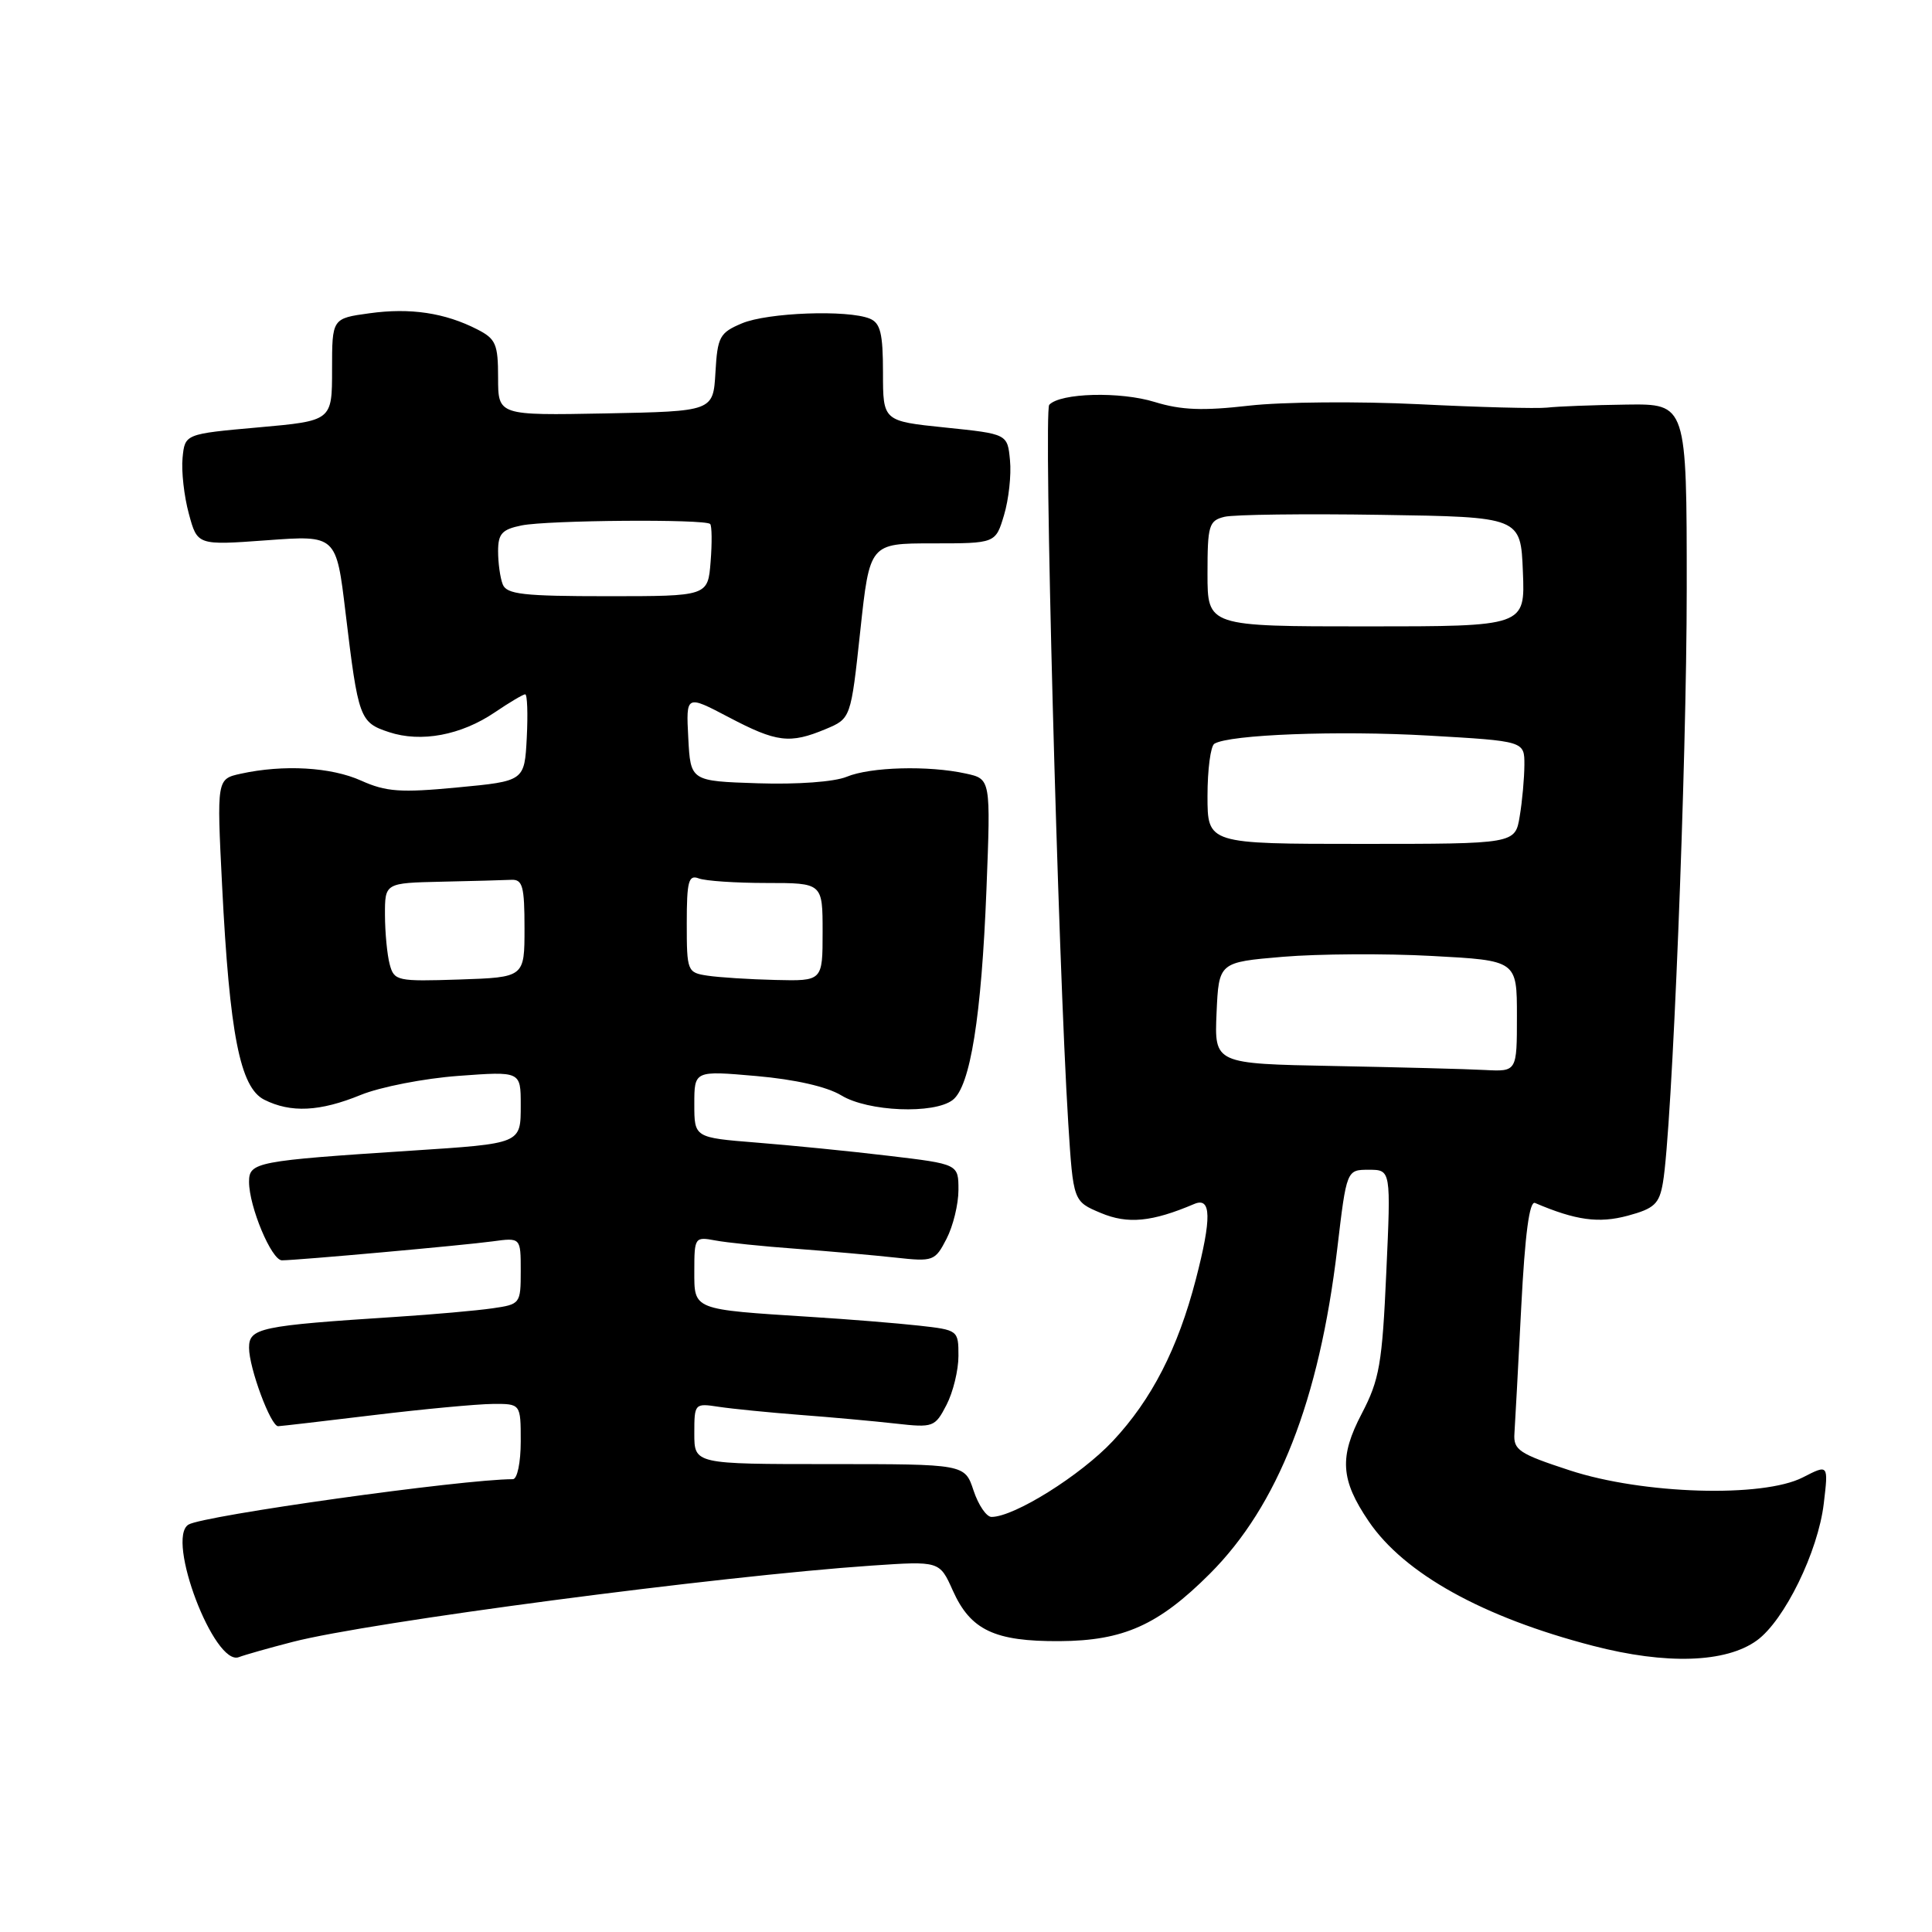 <?xml version="1.0" encoding="UTF-8" standalone="no"?>
<!DOCTYPE svg PUBLIC "-//W3C//DTD SVG 1.1//EN" "http://www.w3.org/Graphics/SVG/1.1/DTD/svg11.dtd" >
<svg xmlns="http://www.w3.org/2000/svg" xmlns:xlink="http://www.w3.org/1999/xlink" version="1.1" viewBox="0 0 256 256">
 <g >
 <path fill="currentColor"
d=" M 38.78 217.56 C 48.94 214.93 95.19 208.84 115.50 207.45 C 124.50 206.84 124.50 206.84 126.25 210.75 C 128.60 216.00 131.78 217.51 140.41 217.46 C 148.87 217.41 153.51 215.33 160.31 208.53 C 169.34 199.50 174.80 185.57 177.19 165.49 C 178.43 155.00 178.43 155.00 181.37 155.00 C 184.31 155.00 184.31 155.00 183.69 168.63 C 183.15 180.72 182.78 182.82 180.45 187.29 C 177.43 193.05 177.62 196.08 181.36 201.58 C 186.07 208.52 196.49 214.30 211.08 218.08 C 220.78 220.60 228.69 220.34 232.79 217.37 C 236.44 214.73 240.91 205.60 241.66 199.22 C 242.28 194.02 242.28 194.02 238.89 195.76 C 233.59 198.48 217.70 198.01 208.00 194.83 C 201.27 192.63 200.52 192.13 200.67 189.94 C 200.76 188.60 201.17 181.07 201.57 173.22 C 202.07 163.48 202.66 159.08 203.40 159.40 C 208.81 161.71 211.84 162.12 215.68 161.09 C 219.20 160.14 219.86 159.53 220.34 156.74 C 221.56 149.78 223.50 101.25 223.50 78.00 C 223.50 53.50 223.50 53.50 215.50 53.61 C 211.10 53.67 206.38 53.85 205.00 54.01 C 203.62 54.16 195.97 53.96 188.00 53.56 C 180.03 53.17 169.91 53.25 165.52 53.75 C 159.40 54.46 156.50 54.34 153.02 53.27 C 148.44 51.85 140.49 52.06 139.03 53.64 C 138.26 54.46 140.20 127.34 141.55 148.84 C 142.21 159.19 142.21 159.19 145.85 160.72 C 149.43 162.23 152.63 161.92 158.25 159.53 C 160.51 158.57 160.57 161.38 158.45 169.54 C 156.08 178.66 152.61 185.44 147.47 190.93 C 143.21 195.48 134.40 201.00 131.38 201.00 C 130.71 201.00 129.64 199.43 129.00 197.50 C 127.84 194.00 127.84 194.00 109.92 194.00 C 92.00 194.00 92.00 194.00 92.00 189.95 C 92.00 185.96 92.04 185.92 95.25 186.41 C 97.04 186.68 101.88 187.16 106.00 187.48 C 110.12 187.79 115.83 188.31 118.67 188.63 C 123.66 189.19 123.89 189.11 125.42 186.15 C 126.29 184.47 127.00 181.55 127.00 179.66 C 127.00 176.26 126.95 176.23 121.75 175.65 C 118.86 175.33 112.45 174.81 107.50 174.50 C 91.65 173.49 92.00 173.62 92.00 168.38 C 92.00 163.97 92.08 163.86 94.75 164.36 C 96.26 164.65 101.10 165.15 105.50 165.47 C 109.90 165.80 115.83 166.33 118.67 166.64 C 123.66 167.19 123.90 167.10 125.42 164.15 C 126.29 162.47 127.00 159.56 127.00 157.67 C 127.00 154.25 127.00 154.25 117.75 153.15 C 112.66 152.54 104.79 151.76 100.25 151.40 C 92.00 150.74 92.00 150.74 92.00 146.30 C 92.00 141.86 92.00 141.86 100.22 142.58 C 105.36 143.03 109.57 143.99 111.47 145.14 C 115.00 147.30 123.77 147.66 126.24 145.75 C 128.57 143.96 130.05 134.70 130.71 117.86 C 131.28 103.22 131.28 103.22 127.98 102.50 C 123.03 101.41 115.33 101.62 112.18 102.93 C 110.56 103.60 105.64 103.96 100.44 103.79 C 91.50 103.50 91.50 103.50 91.20 97.78 C 90.90 92.06 90.90 92.06 96.55 95.03 C 102.92 98.38 104.65 98.59 109.40 96.61 C 112.74 95.21 112.74 95.21 113.99 83.61 C 115.24 72.00 115.24 72.00 123.58 72.00 C 131.92 72.00 131.92 72.00 133.04 68.25 C 133.66 66.19 134.02 62.92 133.83 61.00 C 133.50 57.50 133.50 57.50 125.25 56.65 C 117.00 55.80 117.00 55.80 117.00 49.37 C 117.00 44.18 116.66 42.80 115.25 42.22 C 112.33 41.02 101.70 41.41 98.30 42.85 C 95.36 44.09 95.07 44.62 94.80 49.35 C 94.50 54.50 94.50 54.50 80.25 54.78 C 66.00 55.05 66.00 55.05 66.00 50.05 C 66.00 45.60 65.70 44.90 63.25 43.65 C 58.96 41.45 54.36 40.76 48.96 41.51 C 44.00 42.19 44.00 42.19 44.00 48.97 C 44.00 55.76 44.00 55.76 34.25 56.63 C 24.50 57.50 24.50 57.50 24.19 60.68 C 24.02 62.43 24.39 65.75 25.02 68.06 C 26.15 72.26 26.15 72.26 35.35 71.59 C 44.56 70.91 44.56 70.91 45.79 81.21 C 47.47 95.21 47.66 95.73 51.54 97.01 C 55.79 98.42 61.10 97.42 65.58 94.38 C 67.51 93.07 69.32 92.00 69.59 92.00 C 69.87 92.00 69.96 94.59 69.80 97.75 C 69.50 103.50 69.50 103.50 60.62 104.34 C 53.08 105.06 51.16 104.92 47.86 103.44 C 43.87 101.64 37.57 101.28 31.91 102.52 C 28.72 103.22 28.72 103.22 29.43 117.36 C 30.42 137.03 31.81 144.09 35.00 145.71 C 38.53 147.49 42.39 147.30 47.81 145.08 C 50.39 144.03 56.21 142.89 60.75 142.56 C 69.00 141.95 69.00 141.95 69.00 146.40 C 69.00 151.58 69.15 151.51 54.50 152.47 C 33.93 153.81 33.00 153.99 33.00 156.60 C 33.00 159.89 35.98 167.00 37.36 167.00 C 39.44 166.99 61.44 165.01 65.25 164.49 C 69.00 163.98 69.00 163.98 69.00 168.40 C 69.00 172.75 68.94 172.83 65.25 173.36 C 63.19 173.66 57.45 174.17 52.50 174.49 C 34.41 175.66 33.00 175.96 33.00 178.59 C 33.00 181.27 35.88 189.01 36.86 188.98 C 37.21 188.97 42.90 188.31 49.50 187.51 C 56.10 186.71 63.19 186.05 65.25 186.03 C 69.00 186.00 69.00 186.00 69.00 191.00 C 69.00 193.79 68.54 196.00 67.96 196.00 C 61.34 196.00 26.90 200.82 24.97 202.02 C 21.95 203.88 28.40 220.83 31.65 219.58 C 32.43 219.28 35.64 218.37 38.78 217.56 Z  M 176.70 141.25 C 160.91 140.95 160.91 140.95 161.20 134.22 C 161.50 127.50 161.50 127.50 170.00 126.78 C 174.68 126.39 183.56 126.33 189.75 126.67 C 201.00 127.27 201.00 127.27 201.00 134.64 C 201.00 142.00 201.00 142.00 196.75 141.78 C 194.41 141.65 185.39 141.42 176.70 141.25 Z  M 51.64 127.79 C 51.30 126.53 51.02 123.59 51.01 121.25 C 51.00 117.00 51.00 117.00 58.50 116.83 C 62.62 116.74 66.79 116.63 67.75 116.58 C 69.25 116.51 69.50 117.44 69.50 123.00 C 69.50 129.50 69.50 129.50 60.88 129.79 C 52.62 130.06 52.23 129.98 51.64 127.79 Z  M 93.75 129.28 C 91.07 128.88 91.00 128.69 91.00 122.33 C 91.00 116.77 91.24 115.88 92.58 116.39 C 93.45 116.73 97.50 117.00 101.58 117.00 C 109.00 117.00 109.00 117.00 109.00 123.50 C 109.00 130.00 109.00 130.00 102.75 129.85 C 99.31 129.77 95.26 129.51 93.75 129.28 Z  M 160.00 105.47 C 160.00 101.98 160.41 98.86 160.91 98.55 C 162.90 97.33 177.29 96.78 189.31 97.47 C 202.00 98.20 202.00 98.20 201.99 101.35 C 201.98 103.08 201.71 106.15 201.37 108.16 C 200.77 111.82 200.77 111.82 180.38 111.82 C 160.00 111.82 160.00 111.82 160.00 105.47 Z  M 160.00 76.02 C 160.00 69.61 160.18 68.99 162.25 68.48 C 163.49 68.18 172.82 68.06 183.00 68.22 C 201.50 68.50 201.50 68.50 201.79 75.75 C 202.09 83.00 202.09 83.00 181.04 83.00 C 160.00 83.00 160.00 83.00 160.00 76.02 Z  M 66.61 77.42 C 66.27 76.55 66.00 74.58 66.00 73.04 C 66.00 70.71 66.52 70.15 69.12 69.62 C 72.63 68.92 93.43 68.76 94.10 69.43 C 94.33 69.67 94.36 71.92 94.16 74.43 C 93.80 79.00 93.80 79.00 80.51 79.00 C 69.31 79.00 67.12 78.75 66.61 77.42 Z "/>
</g>
</svg>